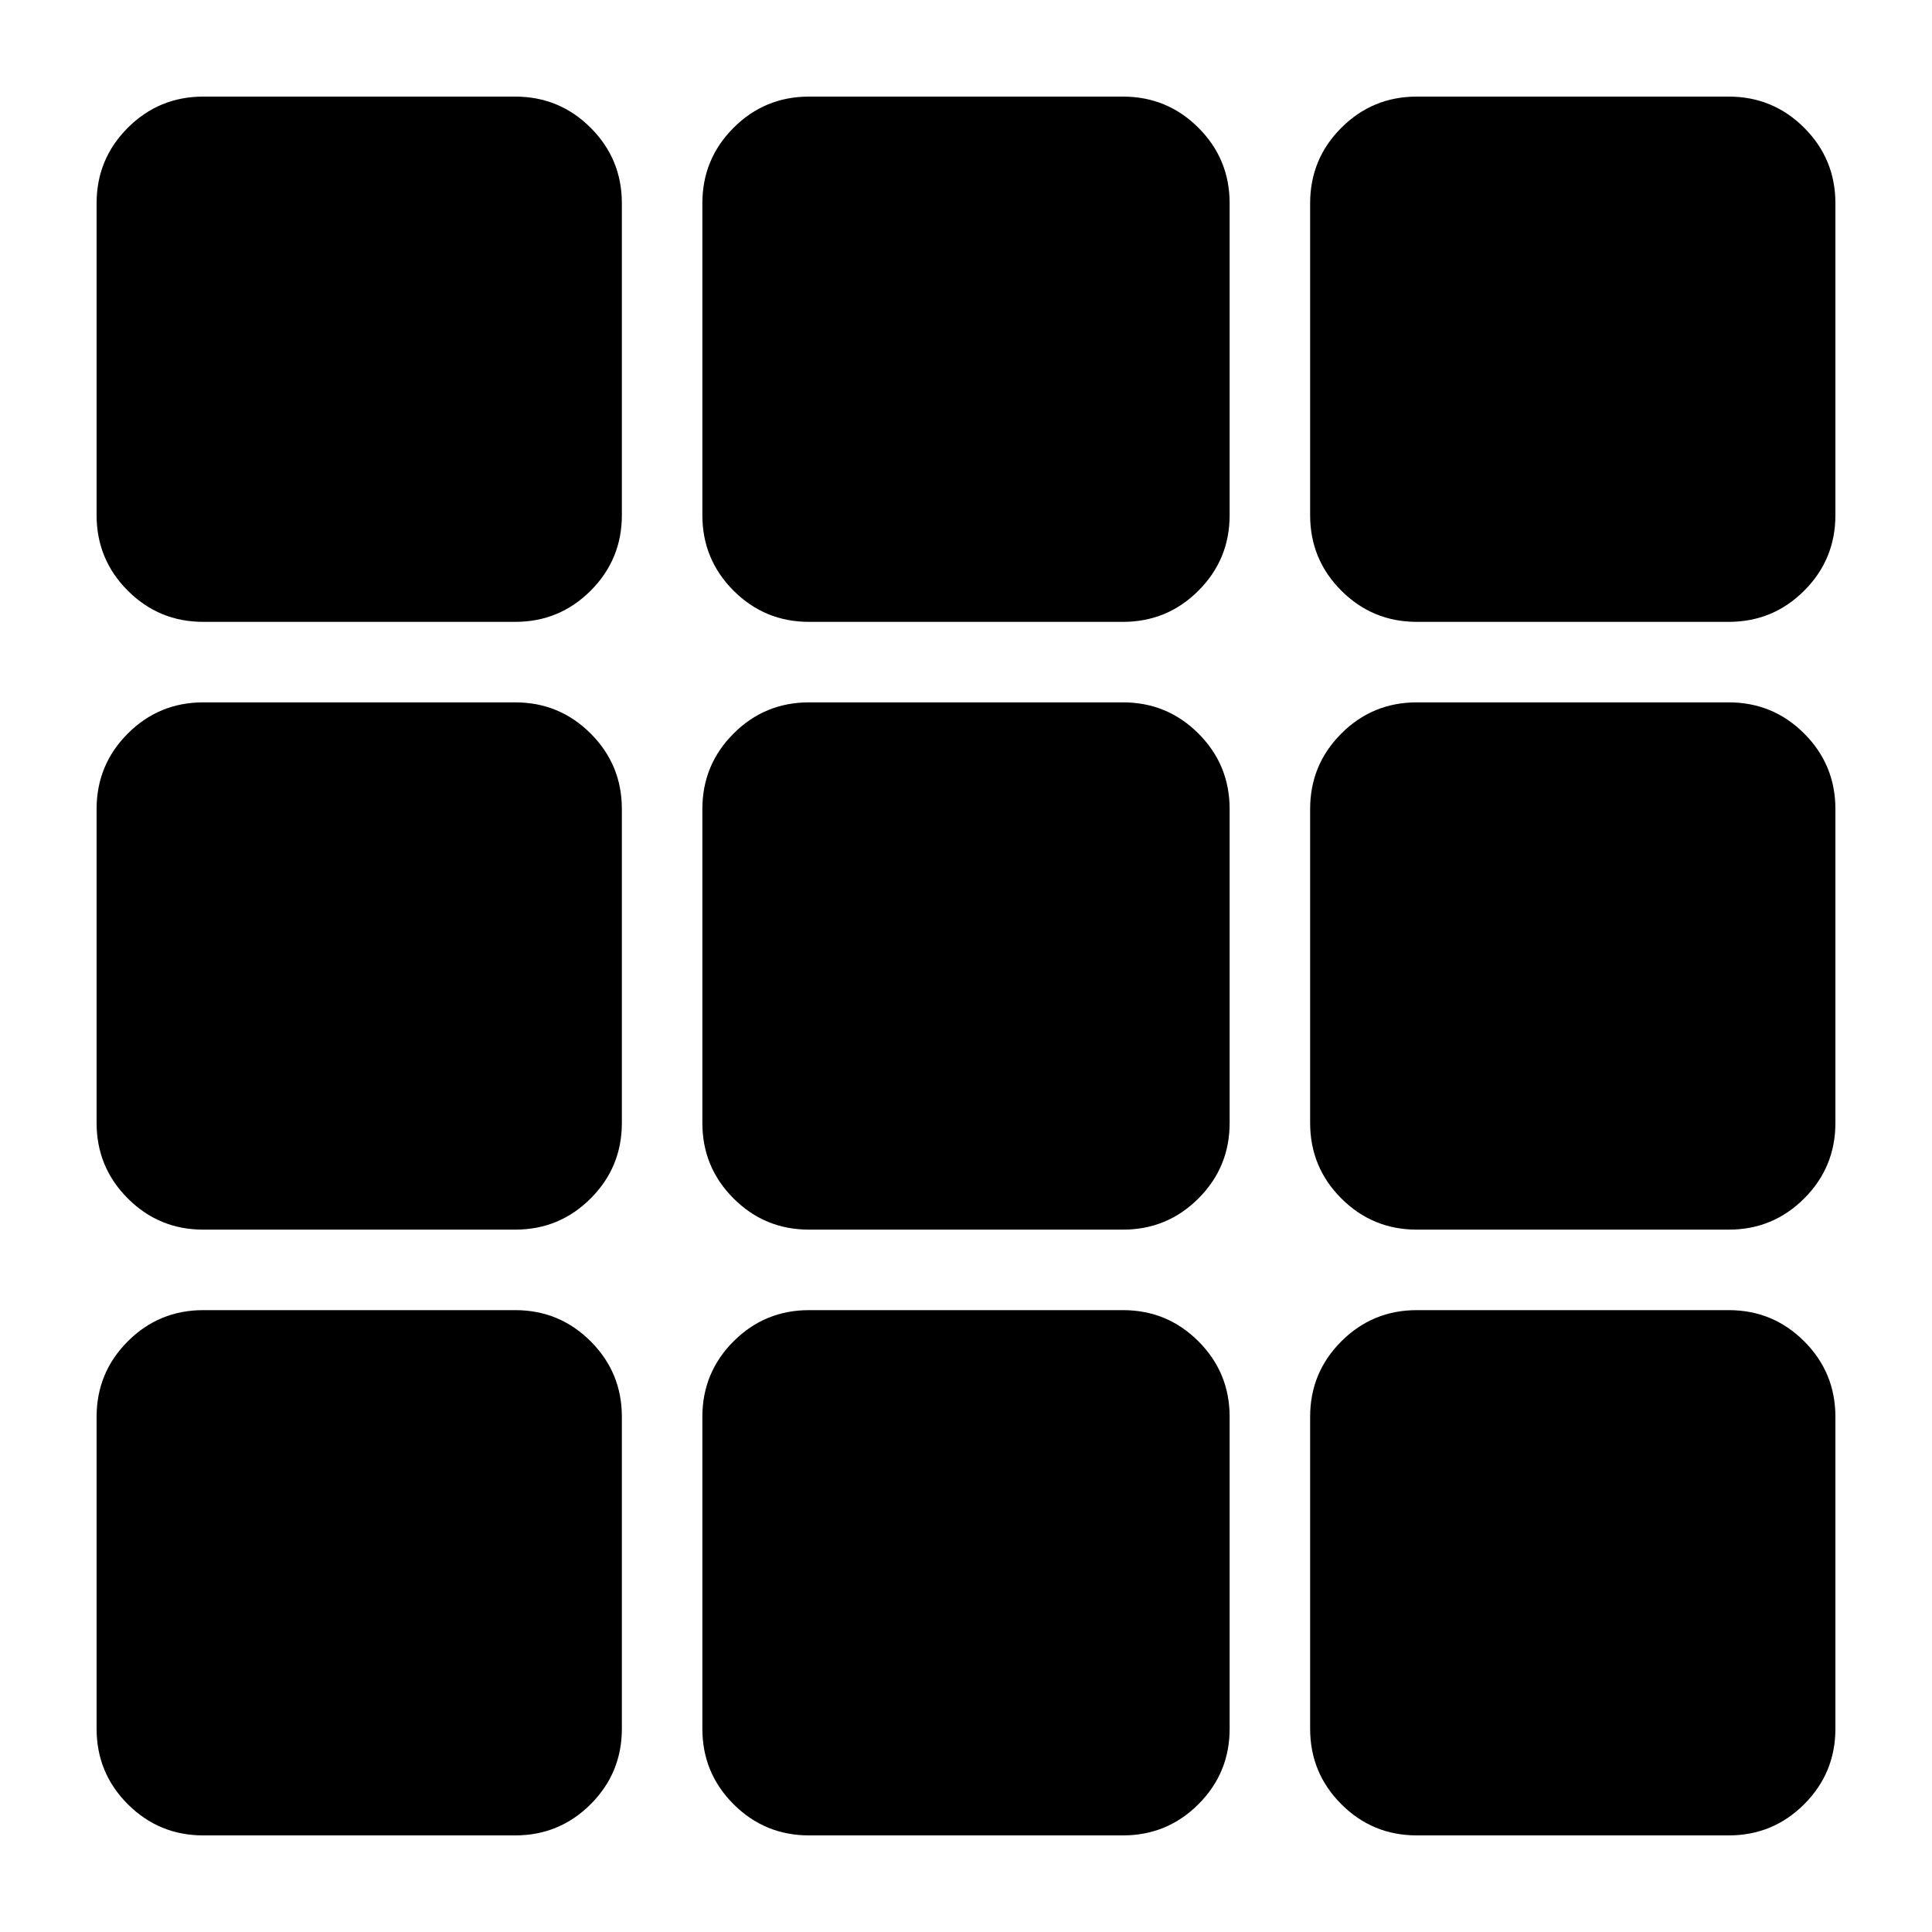 <svg xmlns="http://www.w3.org/2000/svg" height="24" viewBox="0 -960 960 960" width="24"><path d="M101-48q-22 0-37.5-15.5T48-101v-155q0-22 15.5-37.5T101-309h155q22 0 37.5 15.5T309-256v155q0 22-15.5 37.5T256-48H101Zm301 0q-22 0-37.5-15.5T349-101v-155q0-22 15.5-37.5T402-309h156q22 0 37.5 15.5T611-256v155q0 22-15.5 37.5T558-48H402Zm302 0q-22 0-37.5-15.5T651-101v-155q0-22 15.5-37.5T704-309h155q22 0 37.5 15.5T912-256v155q0 22-15.5 37.5T859-48H704ZM101-349q-22 0-37.5-15.5T48-402v-156q0-22 15.5-37.5T101-611h155q22 0 37.5 15.5T309-558v156q0 22-15.5 37.5T256-349H101Zm301 0q-22 0-37.5-15.5T349-402v-156q0-22 15.5-37.5T402-611h156q22 0 37.5 15.5T611-558v156q0 22-15.5 37.5T558-349H402Zm302 0q-22 0-37.5-15.5T651-402v-156q0-22 15.5-37.5T704-611h155q22 0 37.5 15.5T912-558v156q0 22-15.5 37.5T859-349H704ZM101-651q-22 0-37.5-15.5T48-704v-155q0-22 15.5-37.5T101-912h155q22 0 37.5 15.5T309-859v155q0 22-15.5 37.5T256-651H101Zm301 0q-22 0-37.5-15.5T349-704v-155q0-22 15.5-37.5T402-912h156q22 0 37.5 15.5T611-859v155q0 22-15.5 37.5T558-651H402Zm302 0q-22 0-37.5-15.5T651-704v-155q0-22 15.5-37.5T704-912h155q22 0 37.5 15.5T912-859v155q0 22-15.5 37.5T859-651H704Z"/></svg>